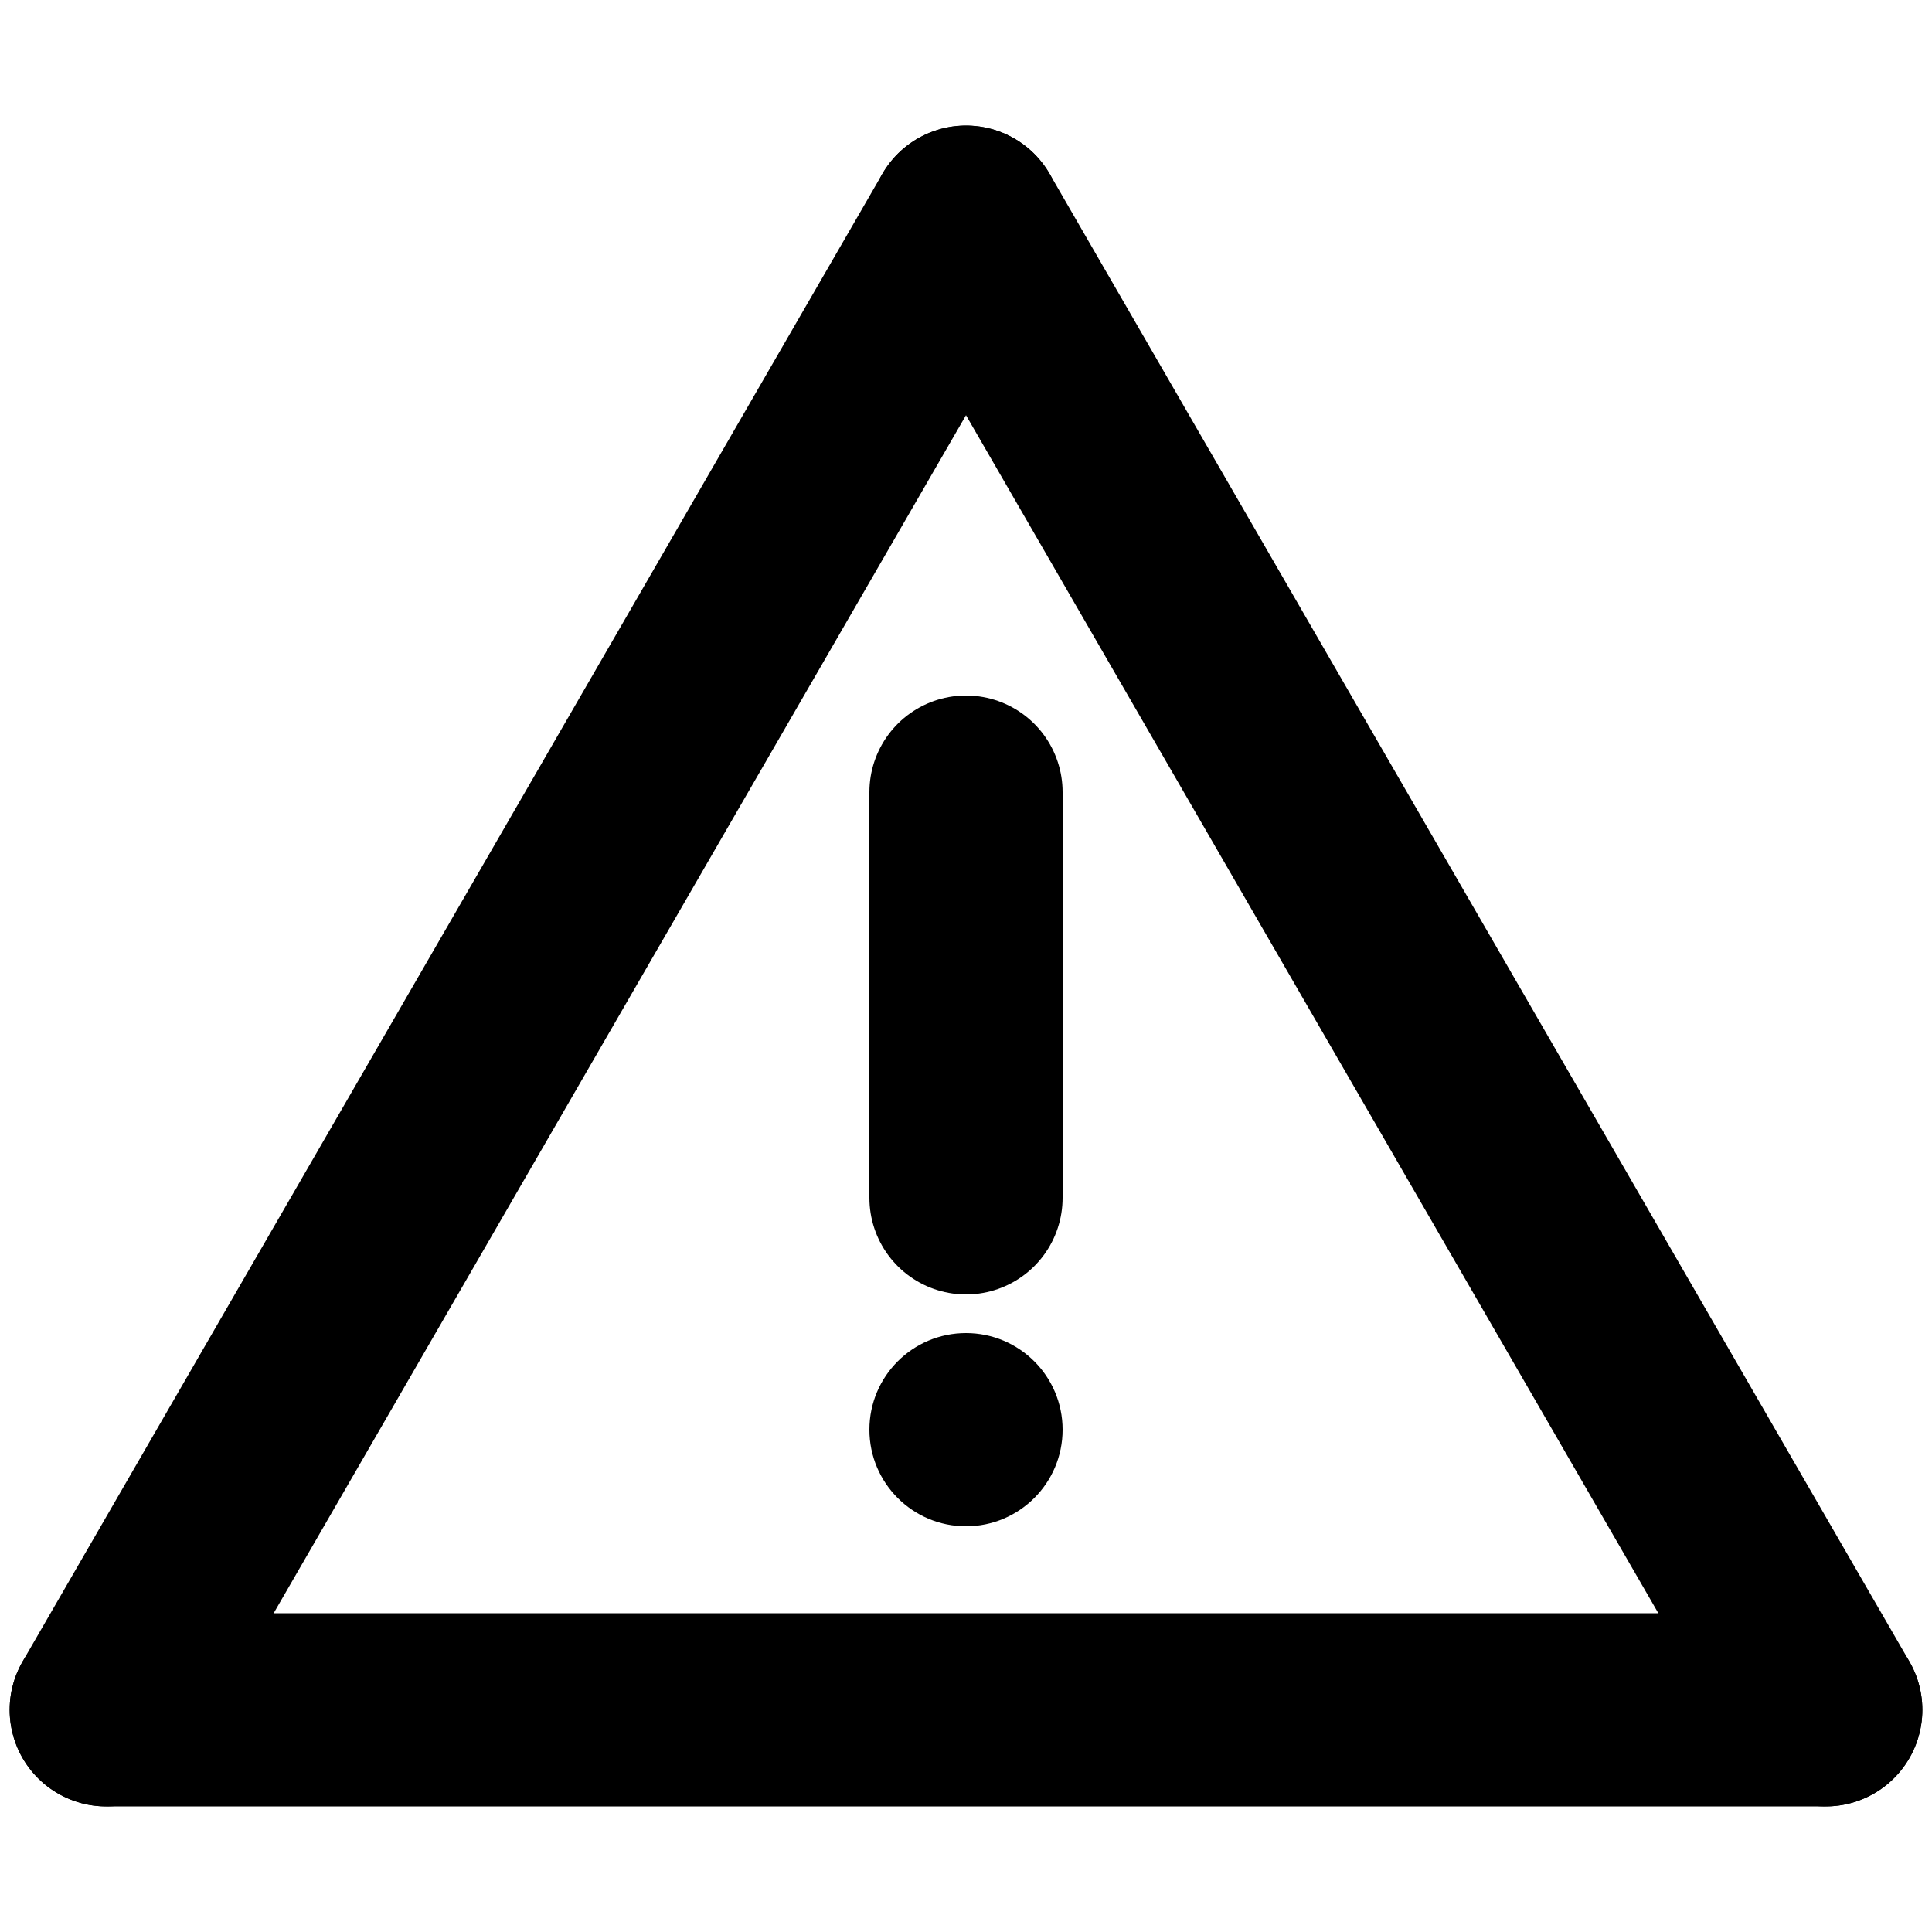 <svg xmlns="http://www.w3.org/2000/svg" viewBox="0 0 20 20"><defs><style>.a{fill:none;stroke:#000;stroke-linecap:round;stroke-linejoin:round;stroke-width:2px;}</style></defs><line class="a" x1="10" y1="8.2" x2="10" y2="12.4"/><circle cx="10" cy="14.8" r="1"/><line class="a" x1="10" y1="2.3" x2="1.1" y2="17.7"/><line class="a" x1="10" y1="2.3" x2="18.9" y2="17.7"/><line class="a" x1="18.9" y1="17.7" x2="1.1" y2="17.7"/></svg>